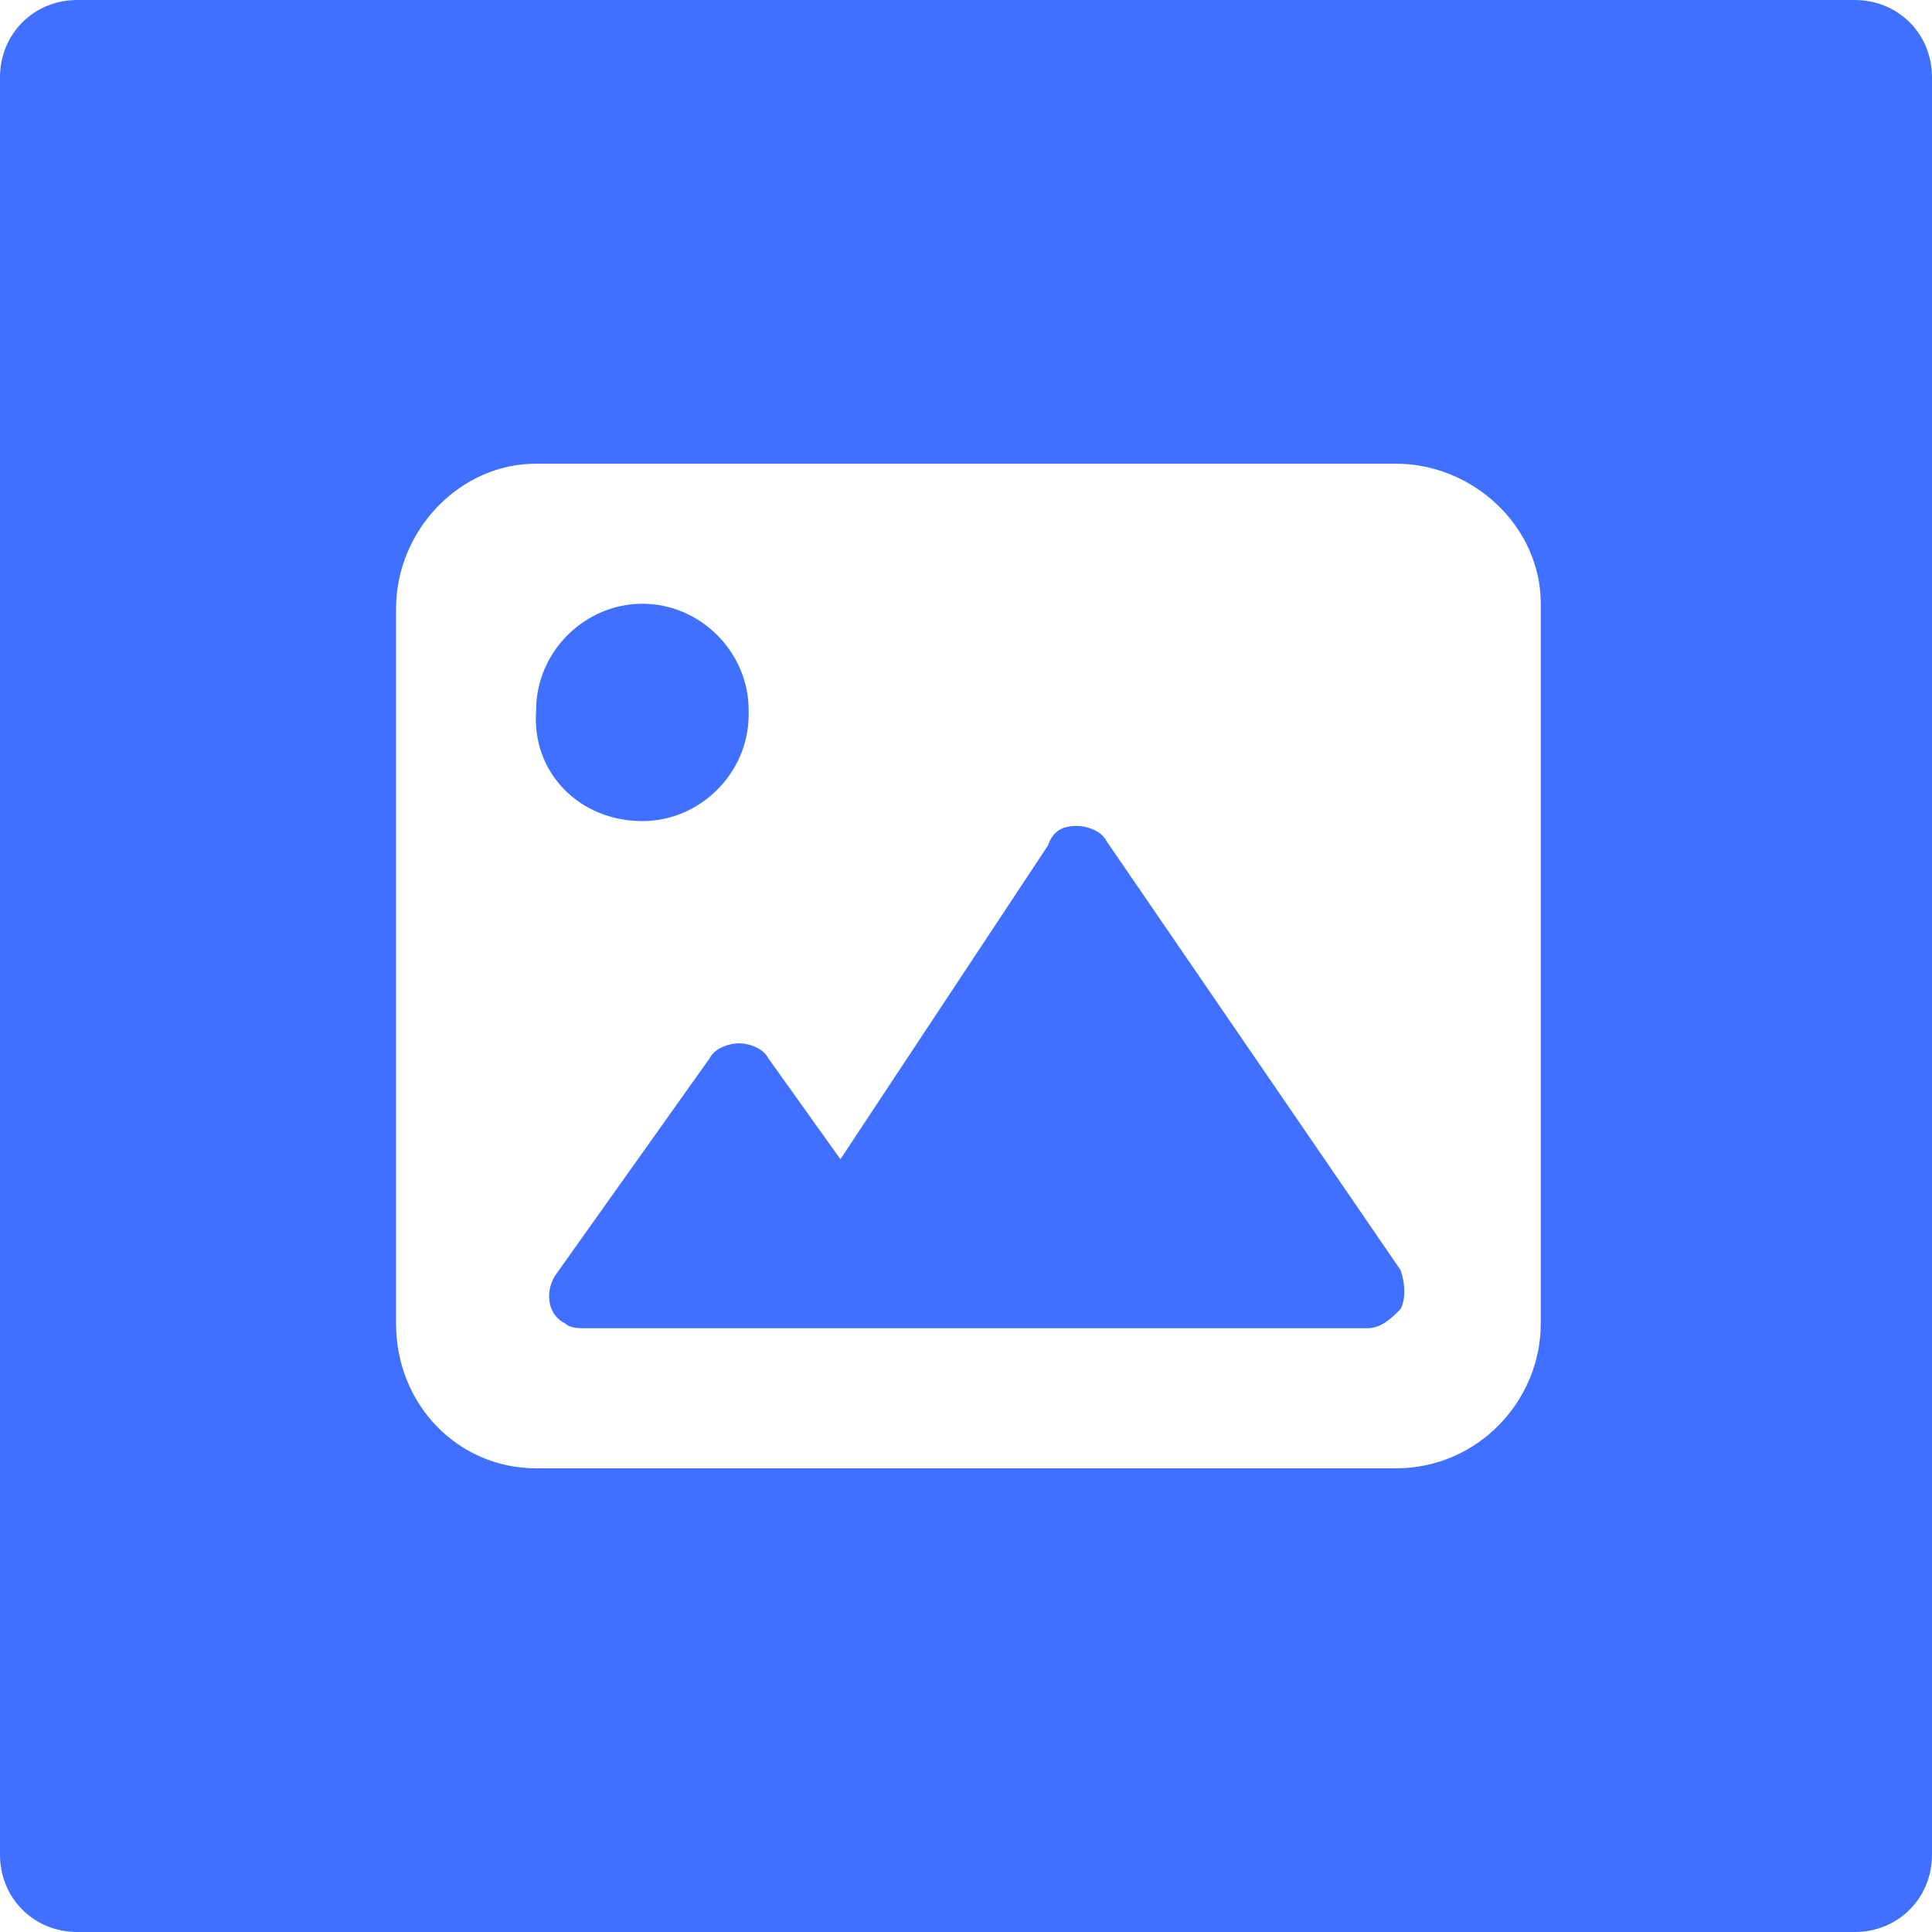 <?xml version="1.0" encoding="utf-8"?>
<!-- Generator: Adobe Illustrator 23.0.1, SVG Export Plug-In . SVG Version: 6.00 Build 0)  -->
<svg version="1.1" id="Layer_1" xmlns="http://www.w3.org/2000/svg" xmlns:xlink="http://www.w3.org/1999/xlink" x="0px" y="0px"
	 viewBox="0 0 40 40" style="enable-background:new 0 0 40 40;" xml:space="preserve">
<style type="text/css">
	.st0{fill:#4070FF;}
</style>
<title>20220503Asset 26</title>
<g>
	<g id="image">
		<path class="st0" d="M13.3,17c1.2,0,2.2-1,2.2-2.2c0,0,0,0,0-0.1c0-1.2-1-2.2-2.2-2.2l0,0c-1.2,0-2.2,1-2.2,2.2
			C11,16,12,17,13.3,17L13.3,17z"/>
		<path class="st0" d="M22.9,17.4c-0.1-0.2-0.4-0.3-0.6-0.3c-0.3,0-0.5,0.1-0.6,0.4L17.4,24l-1.5-2.1c-0.1-0.2-0.4-0.3-0.6-0.3
			c-0.2,0-0.5,0.1-0.6,0.3l-3.2,4.5c-0.2,0.3-0.2,0.8,0.2,1c0.1,0.1,0.3,0.1,0.4,0.1h16.2c0.3,0,0.5-0.2,0.7-0.4
			c0.1-0.2,0.1-0.5,0-0.8L22.9,17.4z"/>
		<path class="st0" d="M38.4,0H1.6C0.7,0,0,0.7,0,1.6l0,0v36.8C0,39.3,0.7,40,1.6,40l0,0h36.8c0.9,0,1.6-0.7,1.6-1.6V1.6
			C40,0.7,39.3,0,38.4,0L38.4,0z M31.9,27.4c0,1.6-1.3,3-3,3l0,0H11.1c-1.6,0-2.9-1.3-2.9-3V12.6c0-1.6,1.3-3,2.9-3h17.8
			c1.6,0,3,1.3,3,2.9c0,0,0,0,0,0.1C31.9,12.6,31.9,27.4,31.9,27.4z"/>
	</g>
</g>
</svg>

